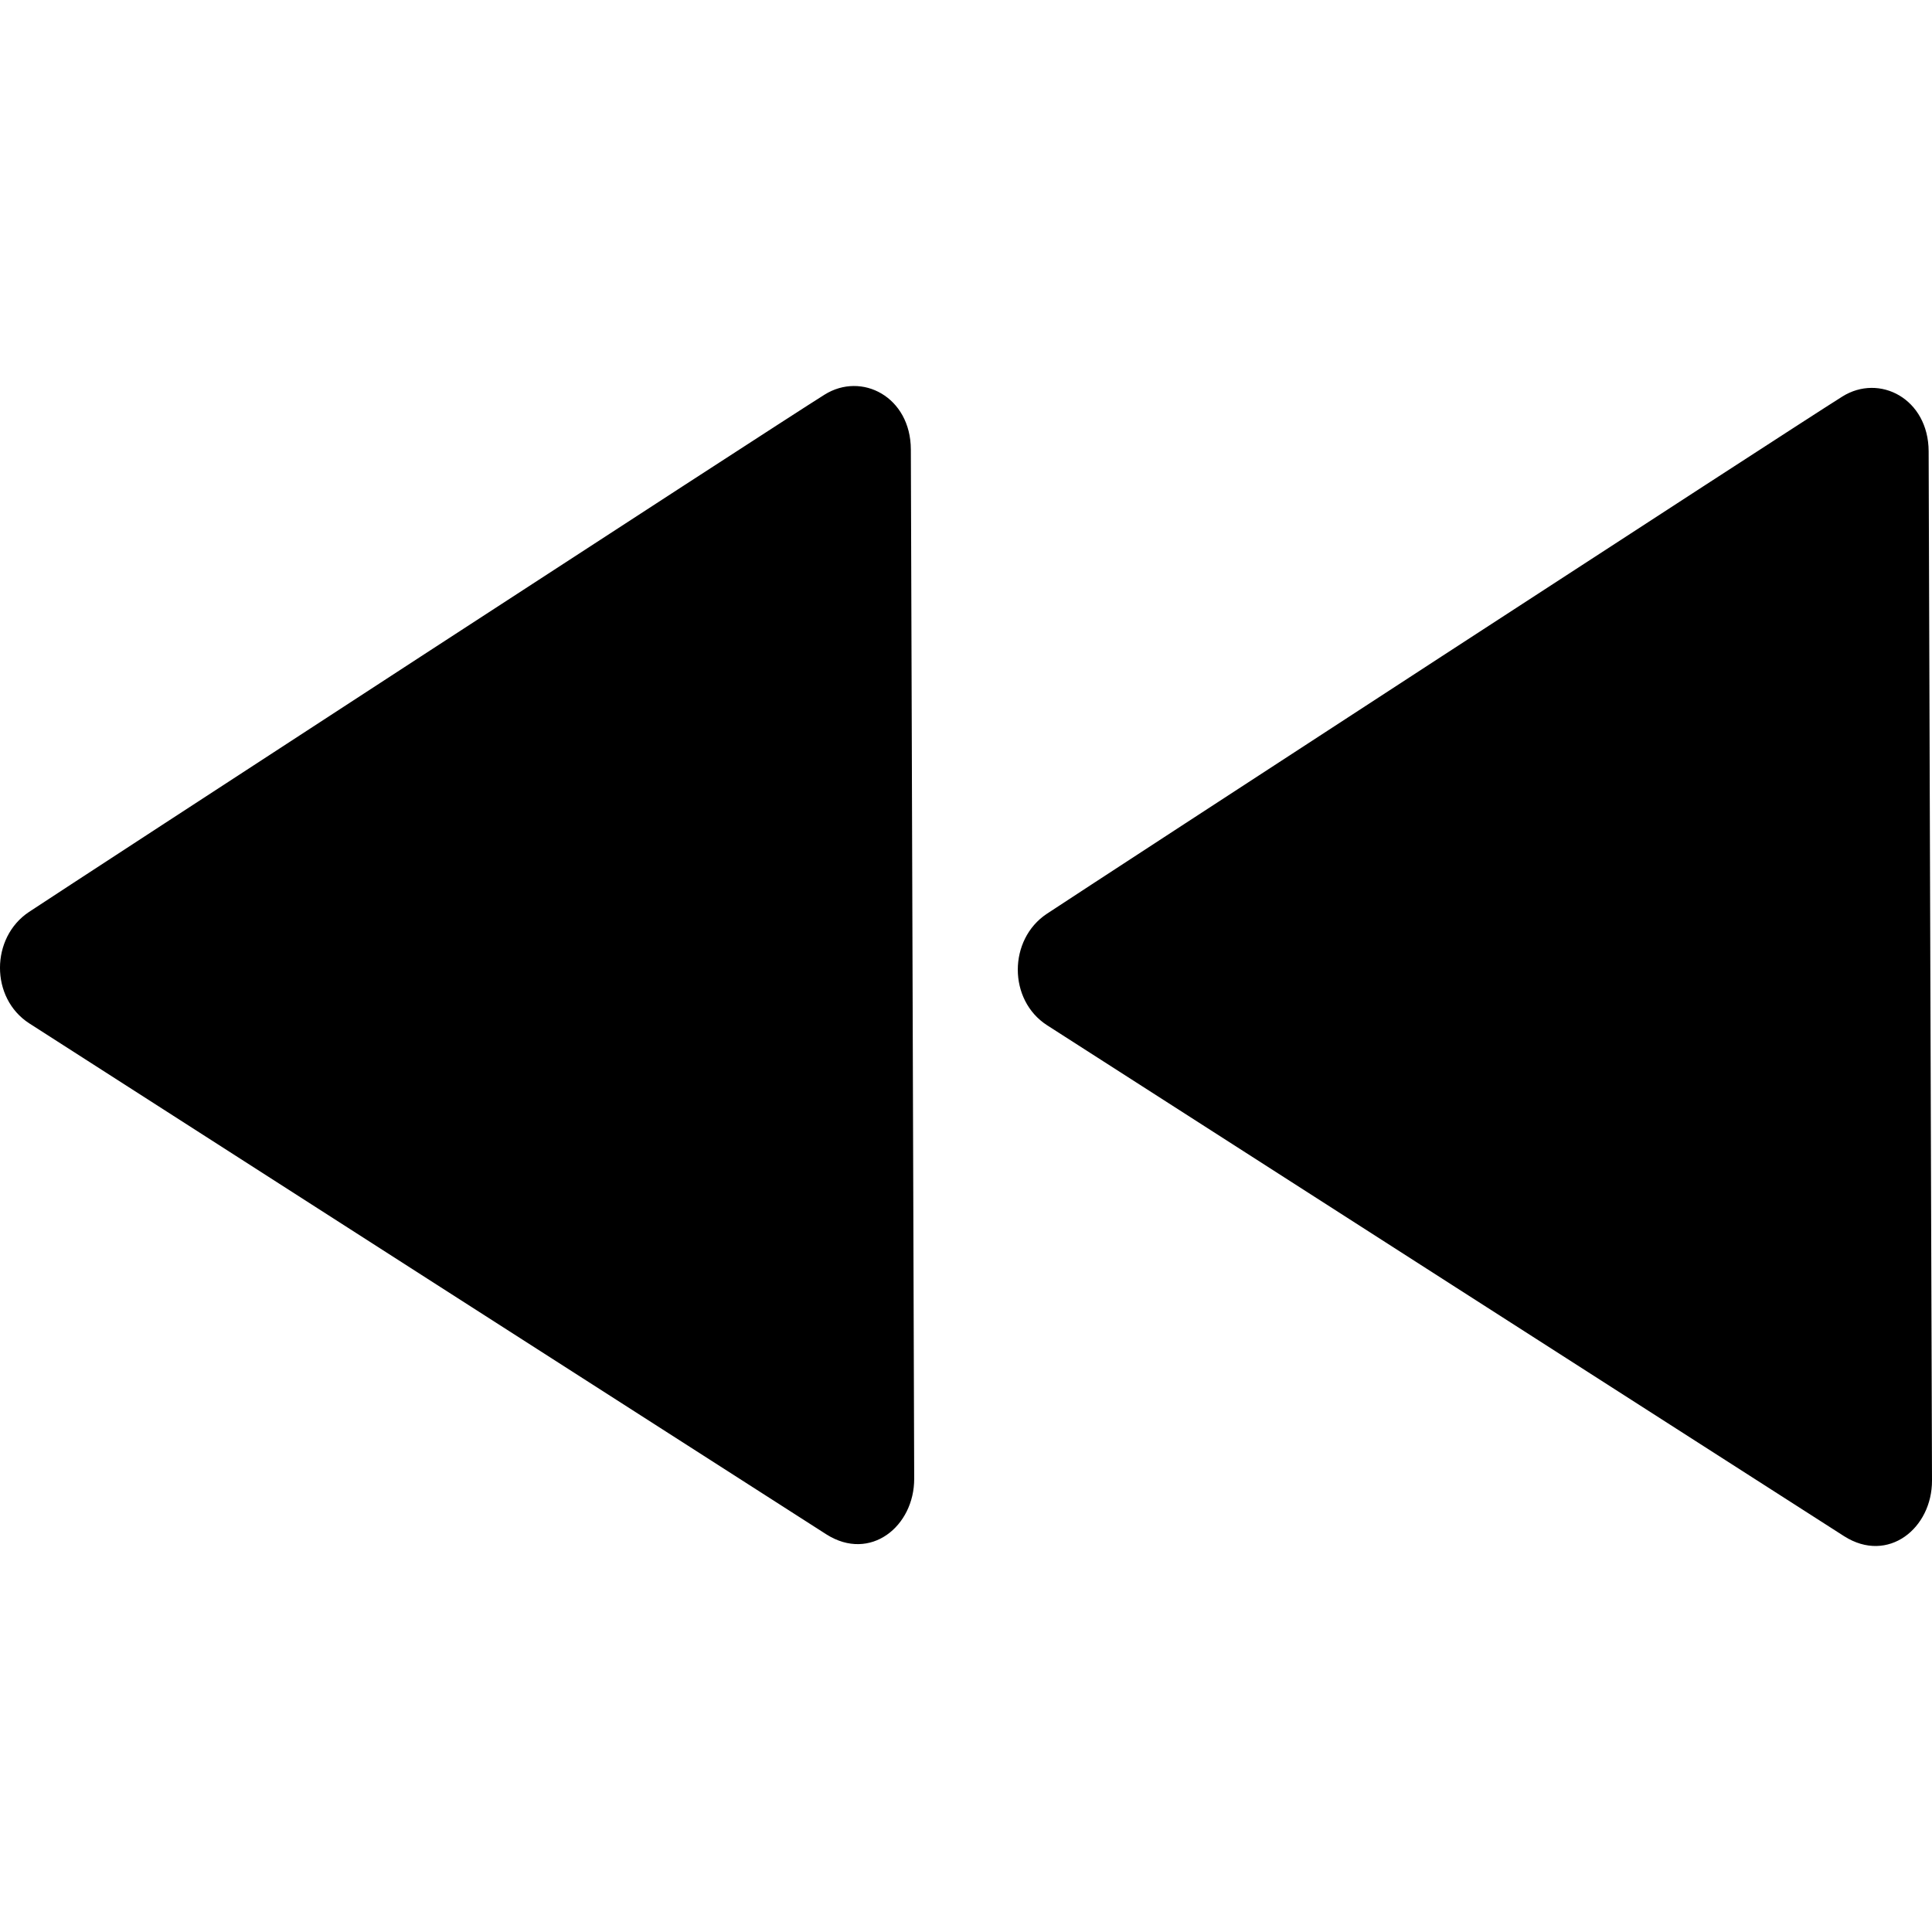 <?xml version="1.0" encoding="utf-8"?>
<!-- Generator: Adobe Illustrator 14.0.0, SVG Export Plug-In . SVG Version: 6.00 Build 43363)  -->
<!DOCTYPE svg PUBLIC "-//W3C//DTD SVG 1.1//EN" "http://www.w3.org/Graphics/SVG/1.1/DTD/svg11.dtd">
<svg version="1.1" id="Capa_1" xmlns="http://www.w3.org/2000/svg" xmlns:xlink="http://www.w3.org/1999/xlink" x="0px" y="0px"
	 width="64px" height="64px" viewBox="0 0 64 64" enable-background="new 0 0 64 64" xml:space="preserve">
<path id="arrow_back_6_5_" d="M63.889,14.952c0.006,1.772,0.107,32.868,0.111,34.09c0.006,1.584-1.456,2.77-2.909,1.848
	c-1.163-0.74-24.418-15.65-26.403-16.926c-1.301-0.838-1.287-2.844-0.012-3.692c1.424-0.944,24.67-16.083,26.352-17.135
	C62.26,12.364,63.883,13.208,63.889,14.952z M30.173,14.89c0.006,1.771,0.107,32.867,0.111,34.09
	c0.006,1.584-1.456,2.77-2.909,1.848c-1.164-0.74-24.418-15.65-26.403-16.926c-1.302-0.838-1.287-2.844-0.012-3.692
	c1.424-0.944,24.669-16.083,26.352-17.135C28.544,12.302,30.167,13.145,30.173,14.89z"/>
</svg>
